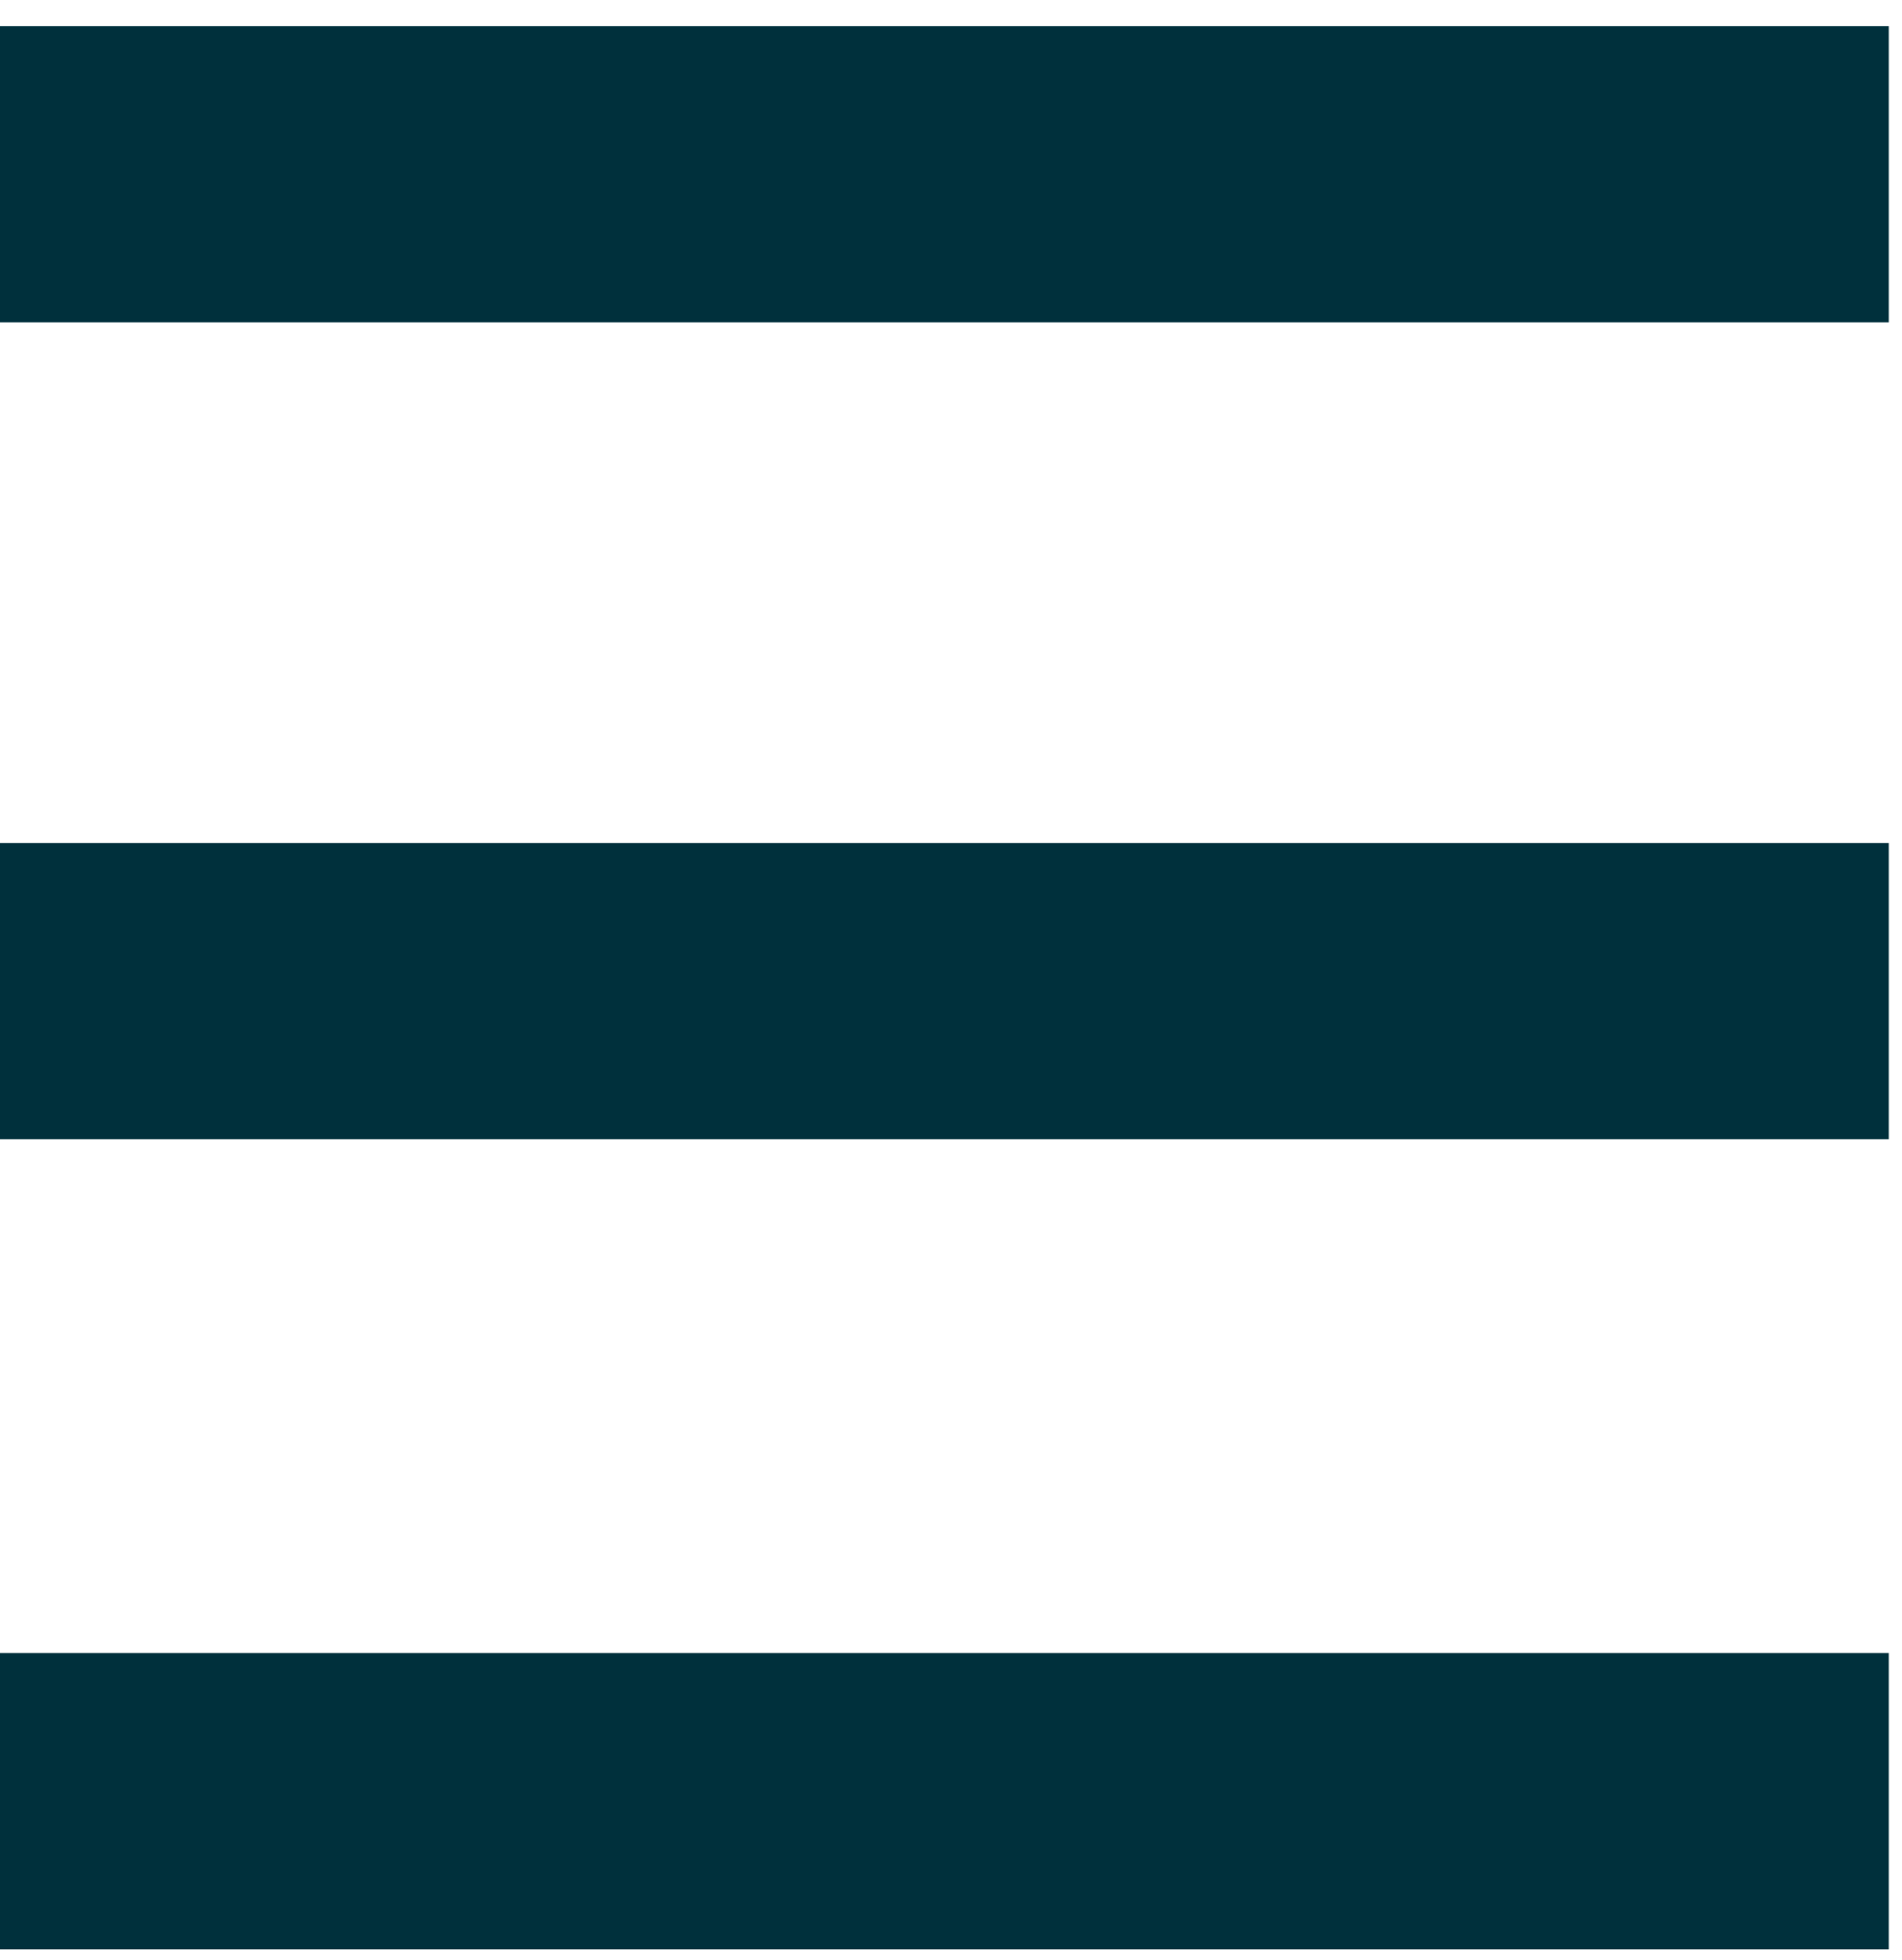 <svg width="33" height="34" viewBox="0 0 33 34" fill="none" xmlns="http://www.w3.org/2000/svg">
<path d="M32.77 0.452H0V5.593H32.77V0.452Z" fill="#00303C"/>
<path d="M32.77 14.624H0V19.765H32.77V14.624Z" fill="#00303C"/>
<path d="M32.77 28.677H0V33.818H32.77V28.677Z" fill="#00303C"/>
</svg>
